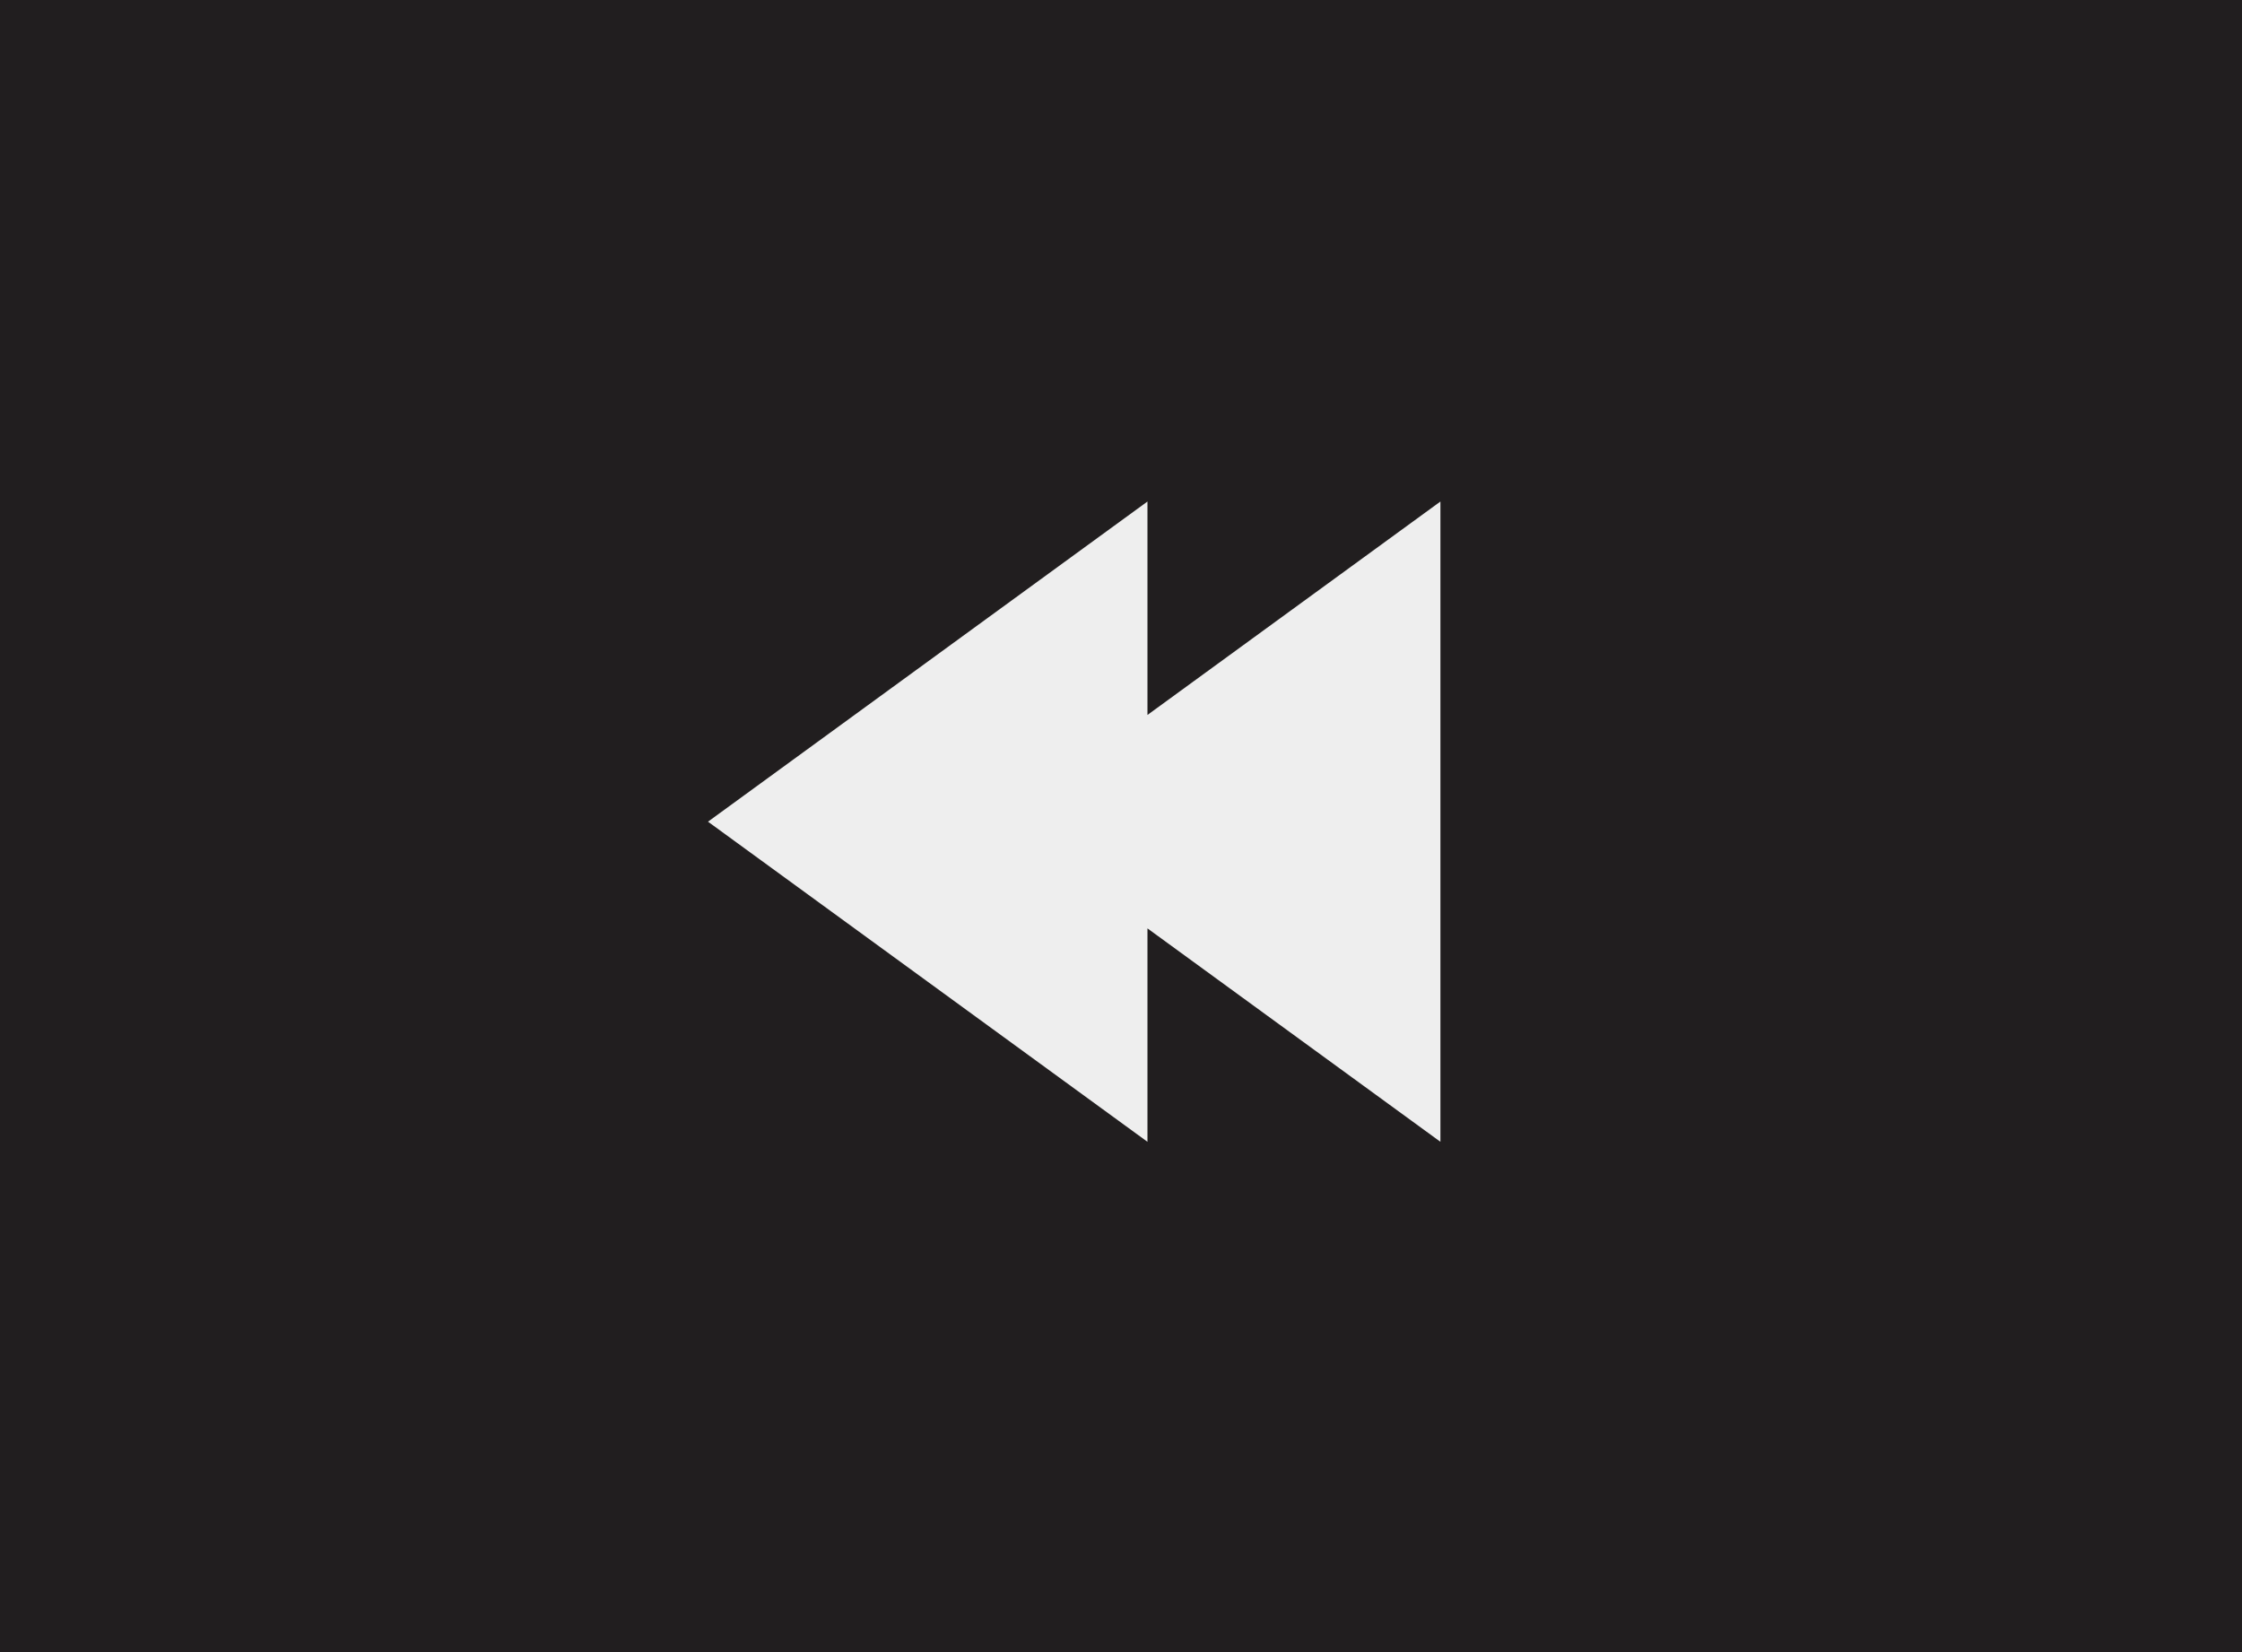 <svg width="76" height="56" viewBox="0 0 76 56" fill="none" xmlns="http://www.w3.org/2000/svg">
<path d="M0 0H76V56H0V0Z" fill="#211E1F"/>
<path fill-rule="evenodd" clip-rule="evenodd" d="M38.897 38.703L24 27.852L38.897 17L38.897 24.234L48.828 17V38.703L38.897 31.469L38.897 38.703Z" fill="#EEEEEE"/>
</svg>
